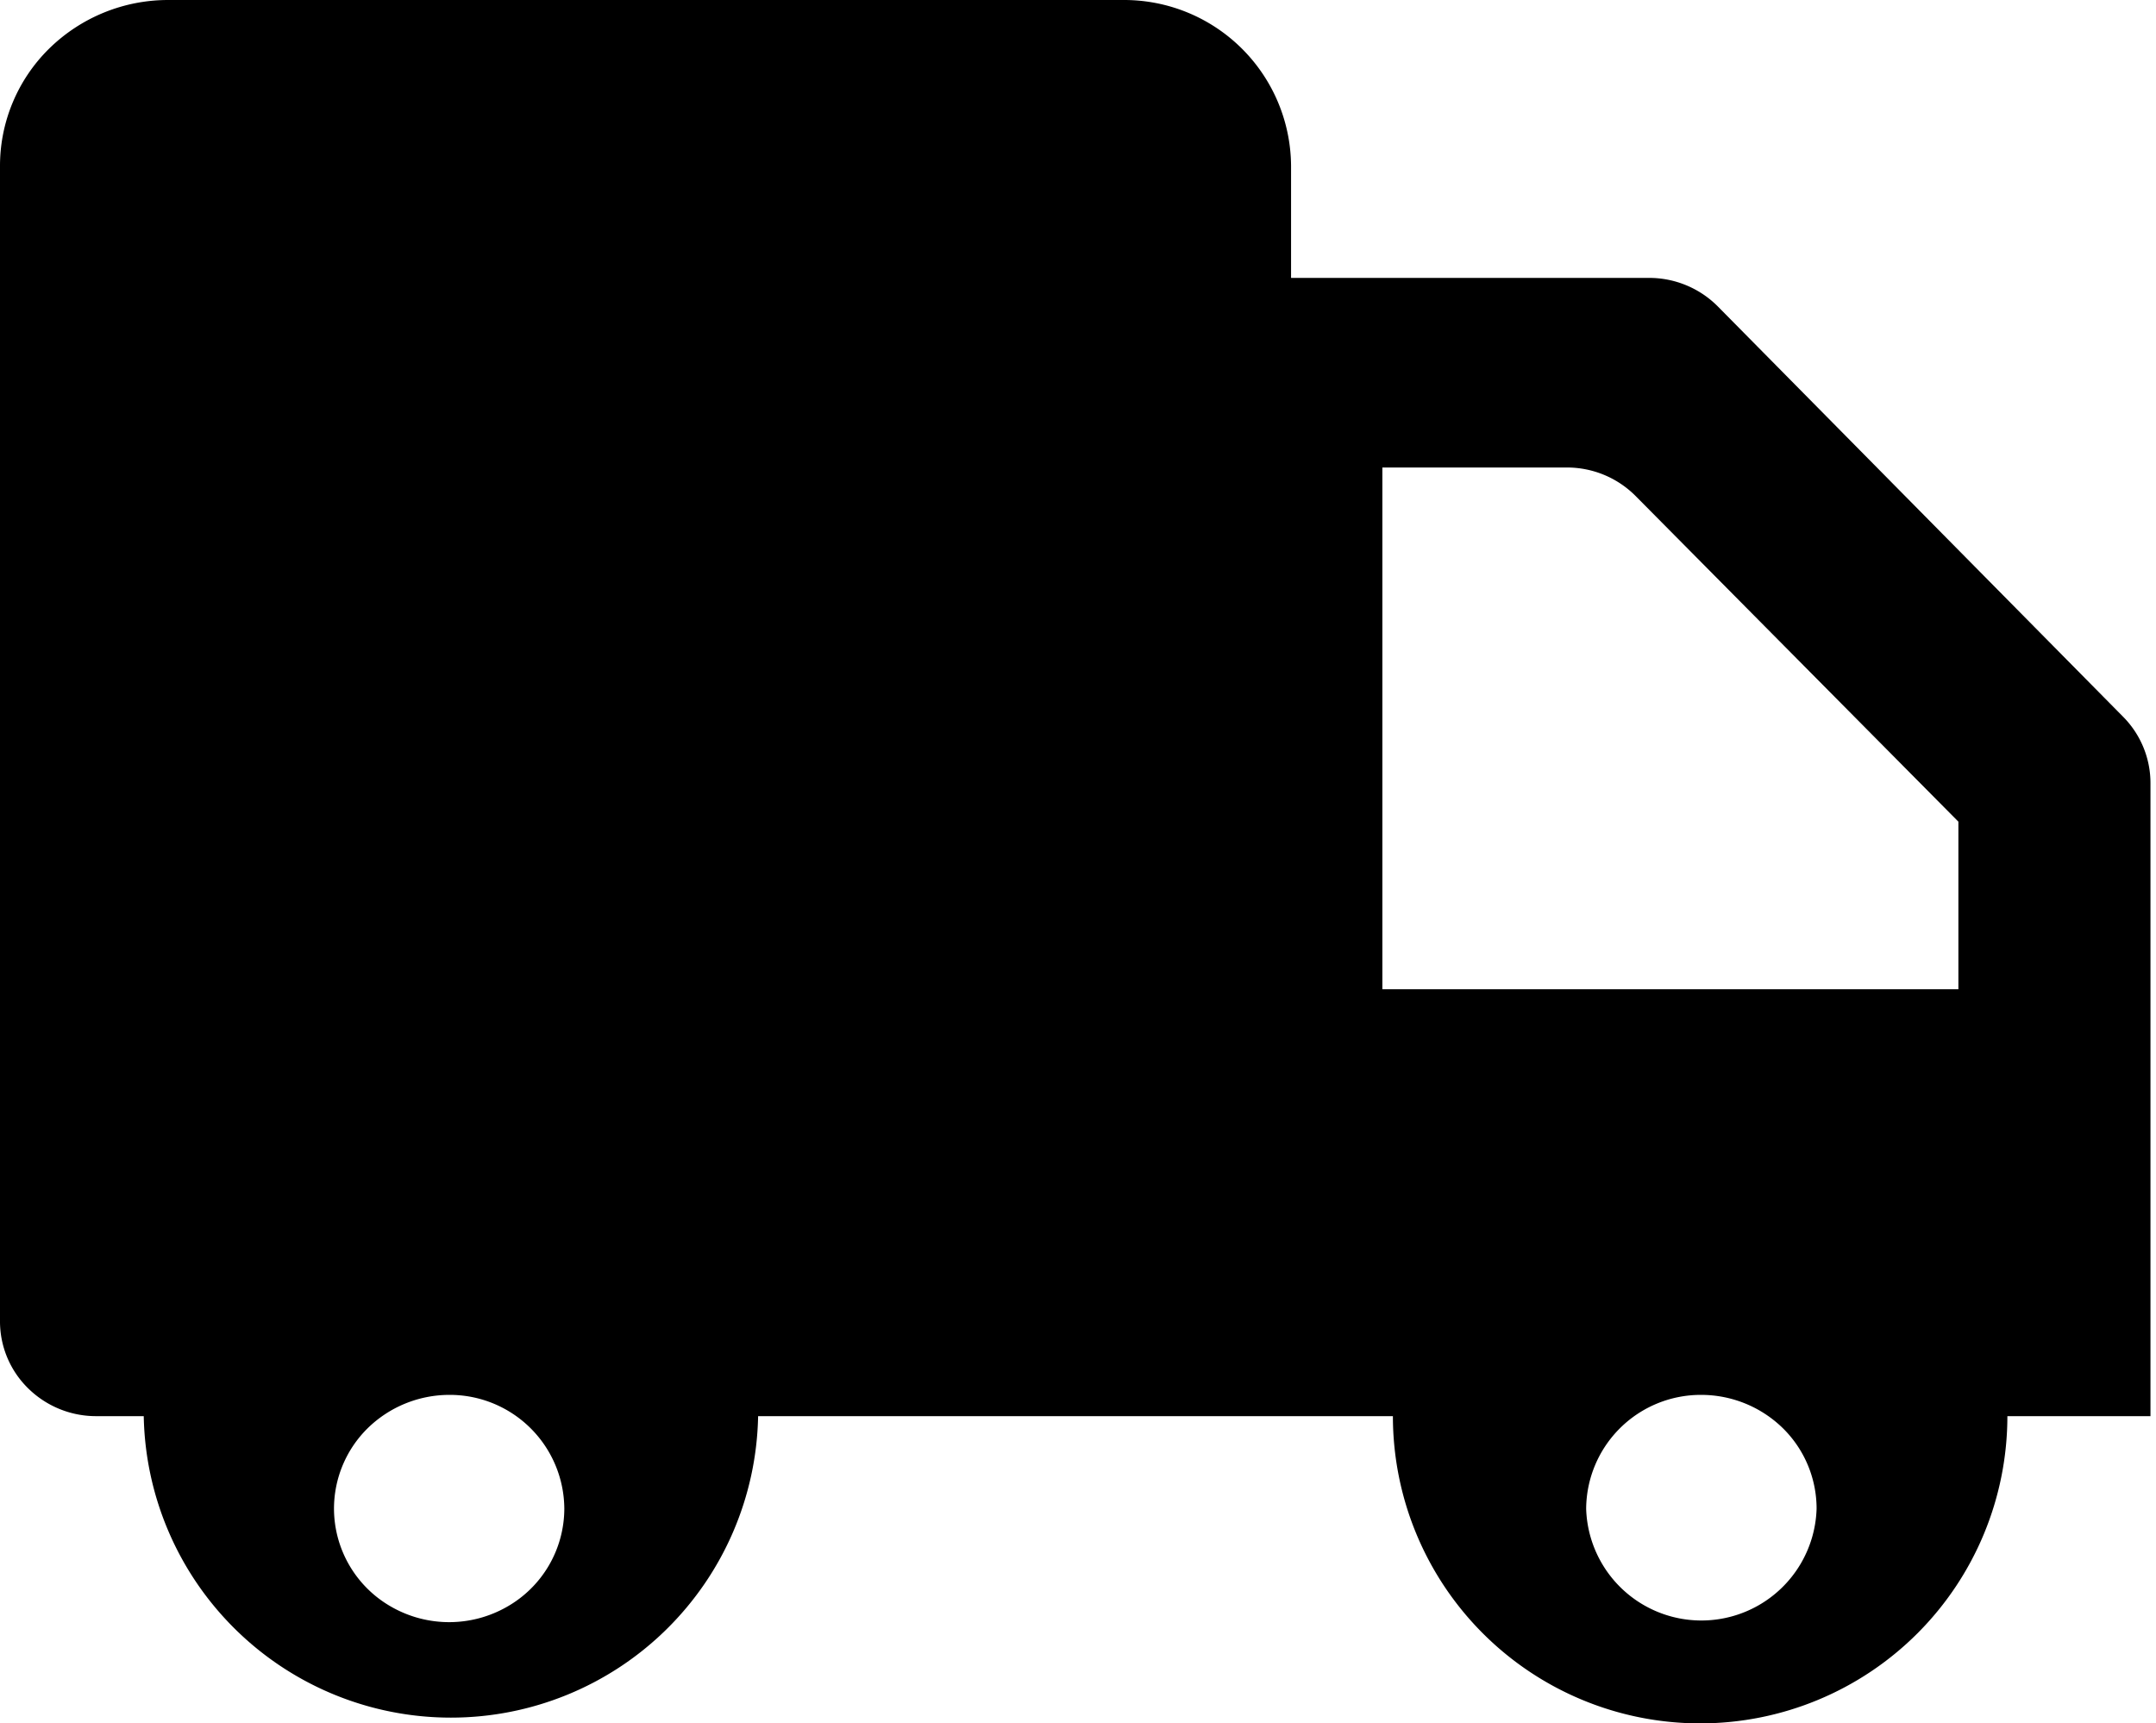 <svg t="1622162620416" class="icon" viewBox="0 0 1281 1024" version="1.1" xmlns="http://www.w3.org/2000/svg" p-id="1187" xmlns:xlink="http://www.w3.org/1999/xlink" width="250.195" height="200"><path d="M1261.505 425.928l-240.824-243.824a57.446 57.446 0 0 0-40.85-16.978H767.09V98.425A99.189 99.189 0 0 0 667.327 0.002H99.765A100.849 100.849 0 0 0 29.107 28.98a97.721 97.721 0 0 0-29.106 69.701V785.091a55.658 55.658 0 0 0 16.659 39.765 57.446 57.446 0 0 0 40.403 16.595h28.34a182.549 182.549 0 0 0 365.034 0h377.162a182.549 182.549 0 0 0 365.098 0h85.019V465.438a55.977 55.977 0 0 0-16.212-39.51zM335.292 896.471a67.211 67.211 0 0 1-34.212 58.339 69.254 69.254 0 0 1-68.424 0 67.211 67.211 0 0 1-34.212-58.339 67.147 67.147 0 0 1 19.978-47.807 69.445 69.445 0 0 1 48.446-19.851 68.041 68.041 0 0 1 68.424 67.658z m744.047 0a68.488 68.488 0 0 1-136.912 0 68.105 68.105 0 0 1 68.424-67.658 69.445 69.445 0 0 1 48.51 19.851 67.084 67.084 0 0 1 19.978 47.807z m84.317-308.674H821.344V277.783h109.593a57.446 57.446 0 0 1 40.85 16.915l191.804 193.528v99.572z" p-id="1188"></path></svg>